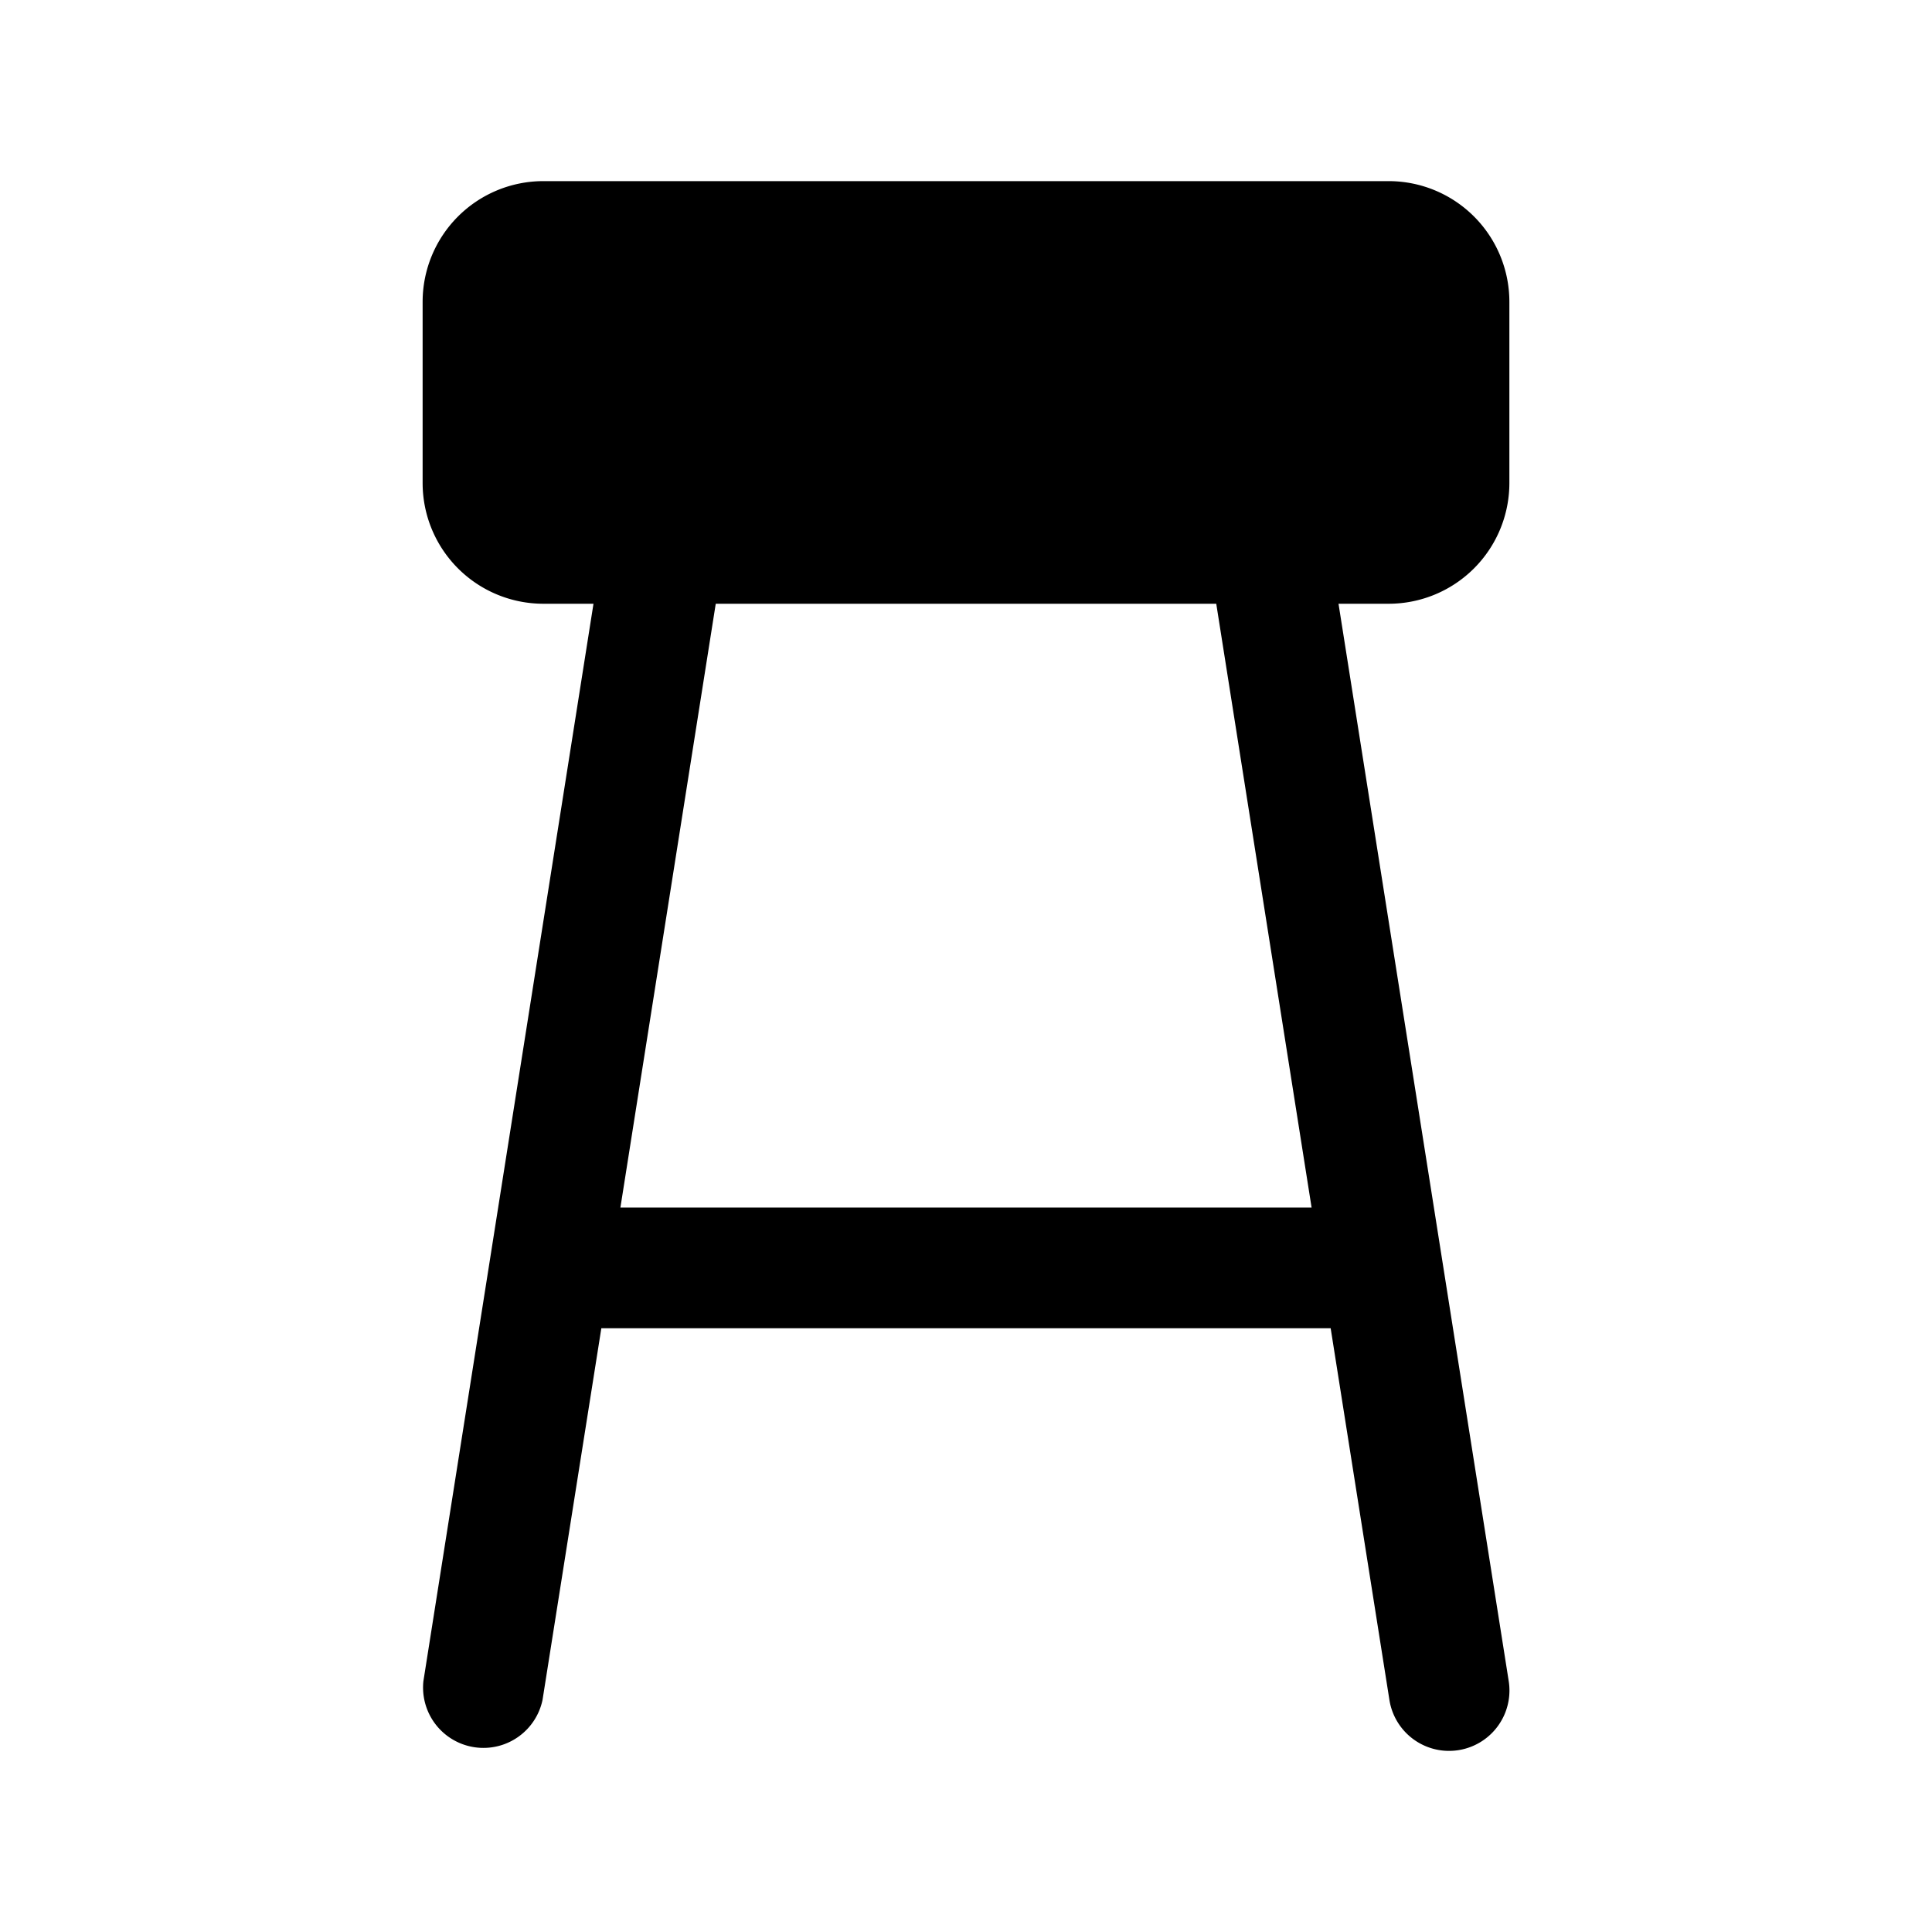 <svg xmlns="http://www.w3.org/2000/svg" fill="none" viewBox="0 0 32 32">
  <path fill="#000" d="M25 8V5a2 2 0 0 0-2-2H9a2 2 0 0 0-2 2v3a2 2 0 0 0 2 2h.83L7.013 27.844a1 1 0 0 0 1.973.312L9.96 22h12.08l.973 6.156a1 1 0 0 0 1.976-.312L22.17 10H23a2 2 0 0 0 2-2m-3.276 12H10.276l1.579-10h8.29z"/>
</svg>

